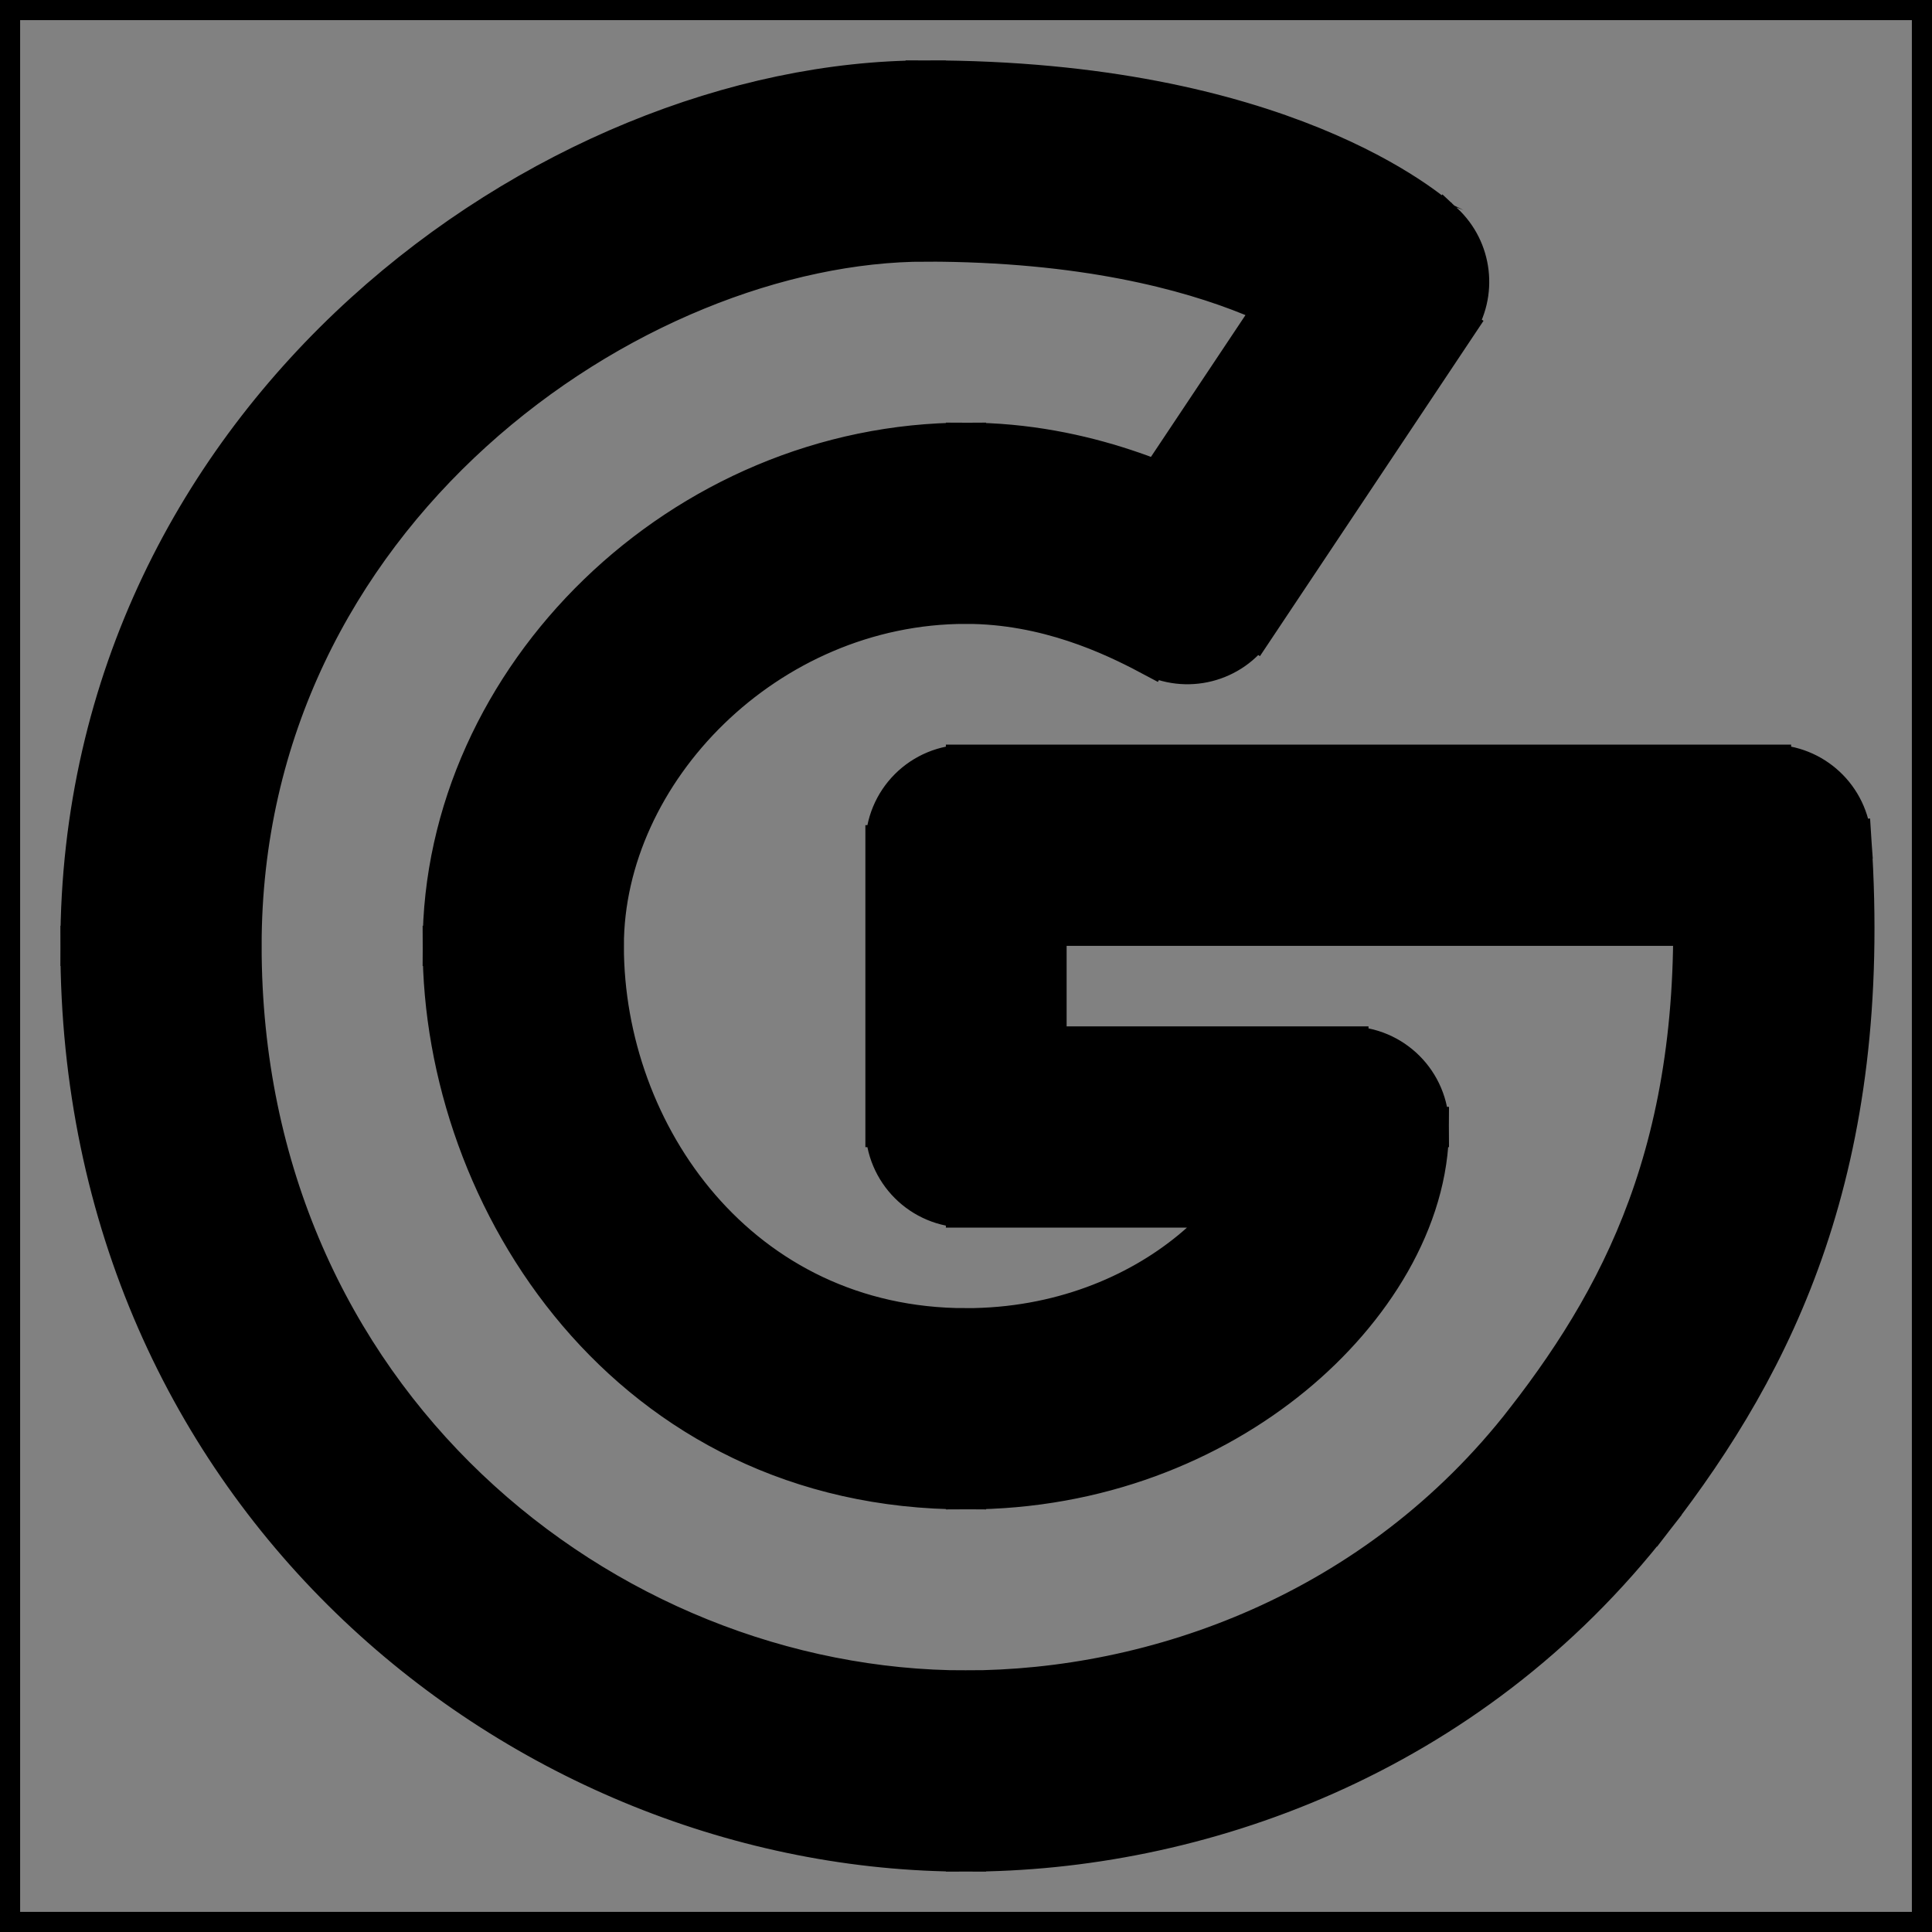 <svg viewBox="0 0 48 48" fill="none" xmlns="http://www.w3.org/2000/svg" stroke="currentColor"><rect x="0" y="0" width="48" height="48" fill="#808080" stroke="none"/><rect width="48" height="48" fill="white" fill-opacity="0.01"/><path d="M34.5 7L29.5 14.5C28.5 13.968 26.5 13 24 13C18 13 13 18 13 23.5C13 29 17 35.001 24 35.001C29.6 35.001 33.5 31 33.5 28H24V21C31 21 44 21 44 21C44.5 28.5 42.29 32.9 39.5 36.5C35.324 41.888 29.171 44 24 44C14 44 4 36.001 4 23.5C4 11.5 14.724 4 23 4C31.276 4 34.5 7 34.5 7Z" fill="none"/><path d="M29.5 14.5L28.561 16.266C29.469 16.748 30.594 16.465 31.164 15.609L29.5 14.5ZM34.5 7L36.164 8.109C36.708 7.294 36.58 6.204 35.862 5.536L34.5 7ZM44 21L45.996 20.867C45.925 19.816 45.053 19 44 19L44 21ZM24 21L24 19C23.47 19 22.961 19.211 22.586 19.586C22.211 19.961 22 20.47 22 21H24ZM24 28H22C22 29.105 22.895 30 24 30V28ZM33.5 28H35.5C35.5 26.896 34.605 26 33.5 26V28ZM39.5 36.5L37.919 35.275L37.919 35.275L39.5 36.5ZM31.164 15.609L36.164 8.109L32.836 5.891L27.836 13.391L31.164 15.609ZM34.5 7C35.862 5.536 35.862 5.535 35.861 5.534C35.86 5.534 35.859 5.533 35.859 5.532C35.857 5.531 35.856 5.53 35.855 5.529C35.852 5.526 35.849 5.523 35.845 5.52C35.839 5.514 35.831 5.507 35.823 5.5C35.807 5.485 35.787 5.468 35.763 5.448C35.717 5.408 35.656 5.358 35.582 5.299C35.432 5.181 35.226 5.03 34.959 4.856C34.425 4.508 33.651 4.073 32.608 3.648C30.518 2.796 27.386 2 23 2V6C26.89 6 29.508 6.704 31.099 7.352C31.897 7.677 32.446 7.992 32.775 8.207C32.94 8.314 33.05 8.397 33.109 8.443C33.139 8.466 33.156 8.481 33.16 8.485C33.162 8.487 33.162 8.486 33.158 8.483C33.156 8.481 33.153 8.479 33.15 8.476C33.148 8.474 33.146 8.472 33.144 8.47C33.143 8.469 33.142 8.468 33.141 8.467C33.141 8.467 33.14 8.466 33.139 8.466C33.138 8.465 33.138 8.464 34.5 7ZM23 2C18.306 2 13.09 4.101 9.052 7.77C4.978 11.47 2 16.861 2 23.5H6C6 18.139 8.384 13.78 11.741 10.73C15.134 7.649 19.417 6 23 6V2ZM2 23.5C2 37.201 12.993 46 24 46V42C15.007 42 6 34.801 6 23.5H2ZM44 21C44 19 44 19 44 19C44 19 43.999 19 43.999 19C43.999 19 43.998 19 43.998 19C43.996 19 43.994 19 43.99 19C43.984 19 43.975 19 43.962 19C43.938 19 43.901 19 43.852 19C43.755 19 43.612 19 43.428 19C43.059 19 42.523 19 41.859 19C40.531 19 38.688 19 36.625 19C32.5 19 27.5 19 24 19L24 23C27.5 23 32.5 23 36.625 23C38.688 23 40.531 23 41.859 23C42.523 23 43.059 23 43.428 23C43.612 23 43.755 23 43.852 23C43.901 23 43.938 23 43.963 23C43.975 23 43.984 23 43.991 23C43.994 23 43.996 23 43.998 23C43.998 23 43.999 23 43.999 23C44 23 44 23 44 23C44 23 44 23 44 21ZM22 21V28H26V21H22ZM24 30H33.5V26H24V30ZM31.5 28C31.5 28.698 30.978 29.933 29.581 31.08C28.248 32.174 26.317 33.001 24 33.001V37.001C27.283 37.001 30.102 35.827 32.119 34.171C34.072 32.569 35.5 30.303 35.5 28H31.5ZM24 33.001C18.383 33.001 15 28.196 15 23.5H11C11 29.804 15.617 37.001 24 37.001V33.001ZM15 23.5C15 19.164 19.044 15 24 15V11C16.956 11 11 16.836 11 23.5H15ZM24 15C26 15 27.645 15.779 28.561 16.266L30.439 12.734C29.355 12.158 27 11 24 11V15ZM24 46C29.672 46 36.46 43.688 41.081 37.725L37.919 35.275C34.189 40.089 28.67 42 24 42V46ZM41.081 37.725C44.118 33.806 46.533 28.934 45.996 20.867L42.004 21.133C42.467 28.066 40.461 31.994 37.919 35.275L41.081 37.725Z" fill="currentColor"/></svg>